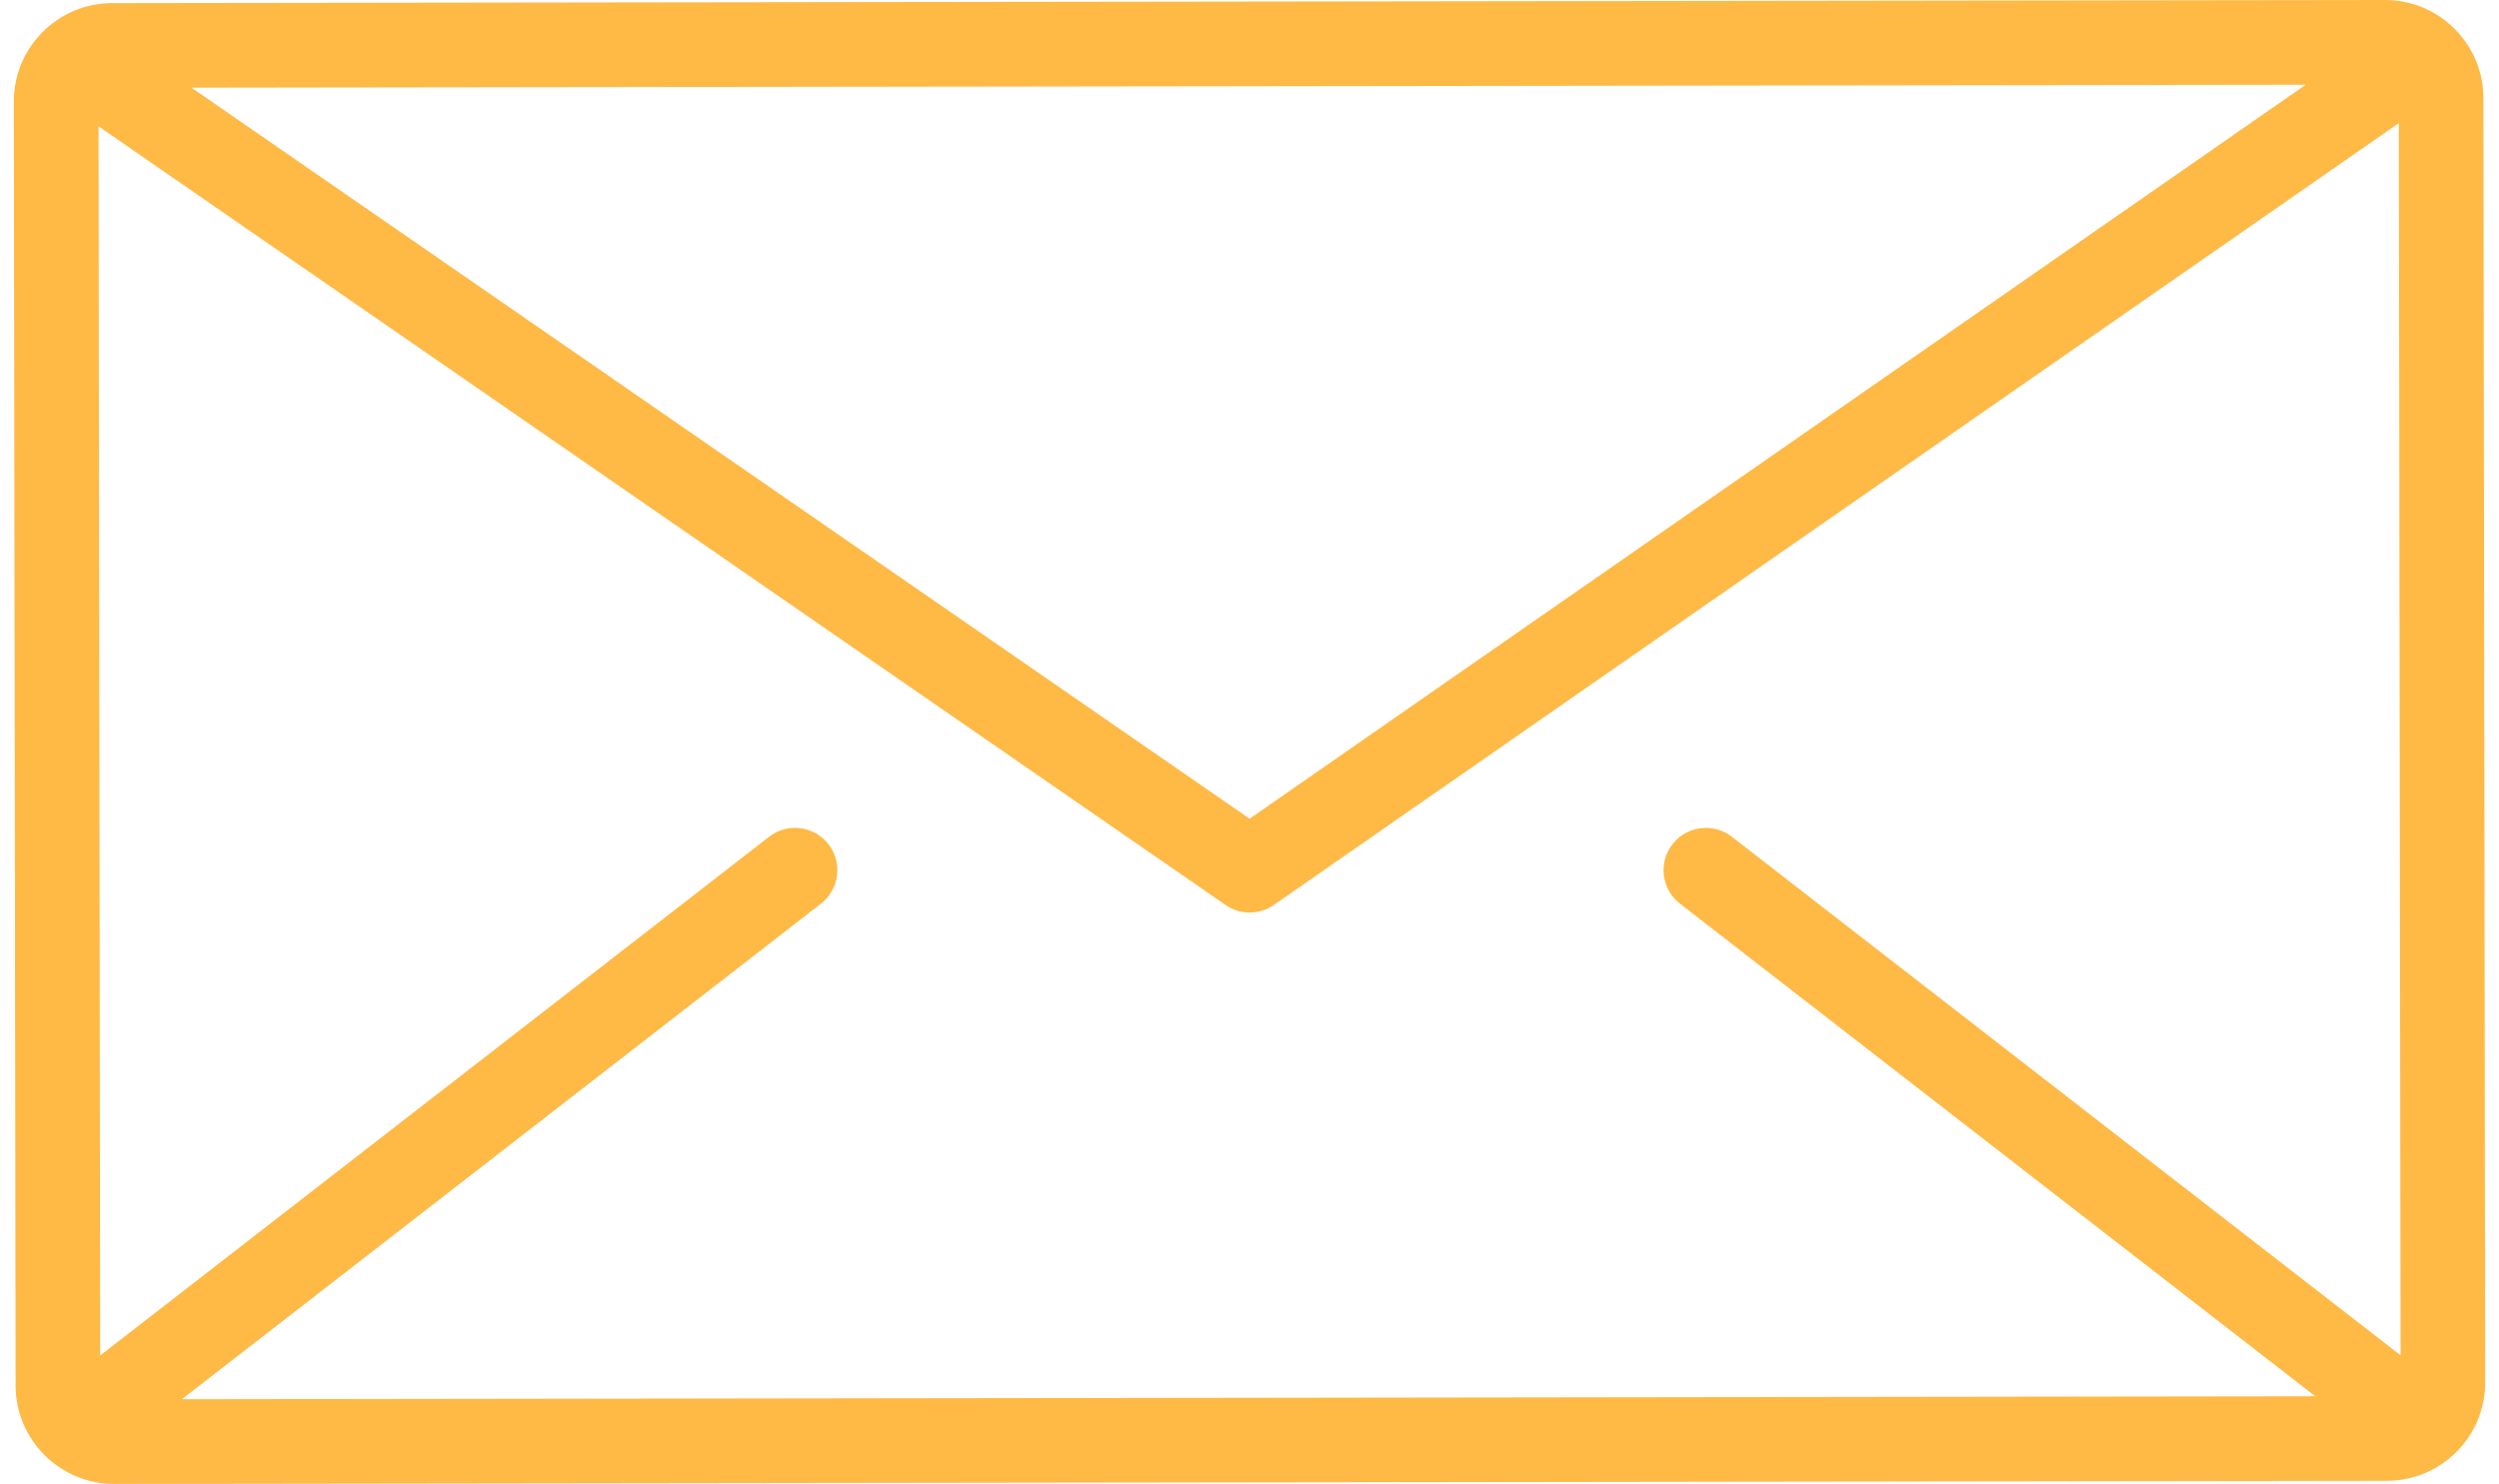 <?xml version="1.0" encoding="utf-8"?>
<!-- Generator: Adobe Illustrator 21.1.0, SVG Export Plug-In . SVG Version: 6.00 Build 0)  -->
<svg version="1.1" id="Layer_1" xmlns="http://www.w3.org/2000/svg" xmlns:xlink="http://www.w3.org/1999/xlink" x="0px" y="0px"
	 viewBox="-49 325.91 512 304.115" style="enable-background:new -49 325.91 512 304.115;" xml:space="preserve">
<style type="text/css">.st10{fill:#ffb945; clip-rule:evenodd;fill-rule:evenodd;}
</style>
<path class="st10" d="M-25.625,630.024c-11.112,0-20.164-9.039-20.178-20.149l-0.362-263.123c-0.008-5.388,2.083-10.457,5.889-14.272
	c3.806-3.816,8.87-5.922,14.259-5.93l465.618-0.64c5.409,0,10.468,2.092,14.273,5.89c3.816,3.807,5.922,8.871,5.929,14.26
	l0.362,263.122c0.008,5.39-2.084,10.459-5.889,14.274c-3.806,3.815-8.87,5.921-14.26,5.929L-25.6,630.024H-25.625z M113.884,495.576
	c2.704,0,5.203,1.224,6.857,3.356c2.929,3.778,2.24,9.235-1.537,12.164L-11.739,612.664l437.108-0.602L295.191,511.099
	c-1.83-1.419-2.998-3.467-3.288-5.765s0.332-4.57,1.752-6.4c1.655-2.134,4.155-3.356,6.859-3.356c1.937,0,3.771,0.629,5.307,1.818
	l137.012,106.267l-0.362-252.524L211.989,511.367c-1.46,1.014-3.172,1.55-4.949,1.55c-1.771,0-3.476-0.531-4.929-1.536
	L-28.817,351.794l0.346,251.904l137.048-106.301C110.113,496.206,111.948,495.576,113.884,495.576z M-9.784,343.868l216.809,149.83
	l216.378-150.424L-9.784,343.868z"/>
</svg>

